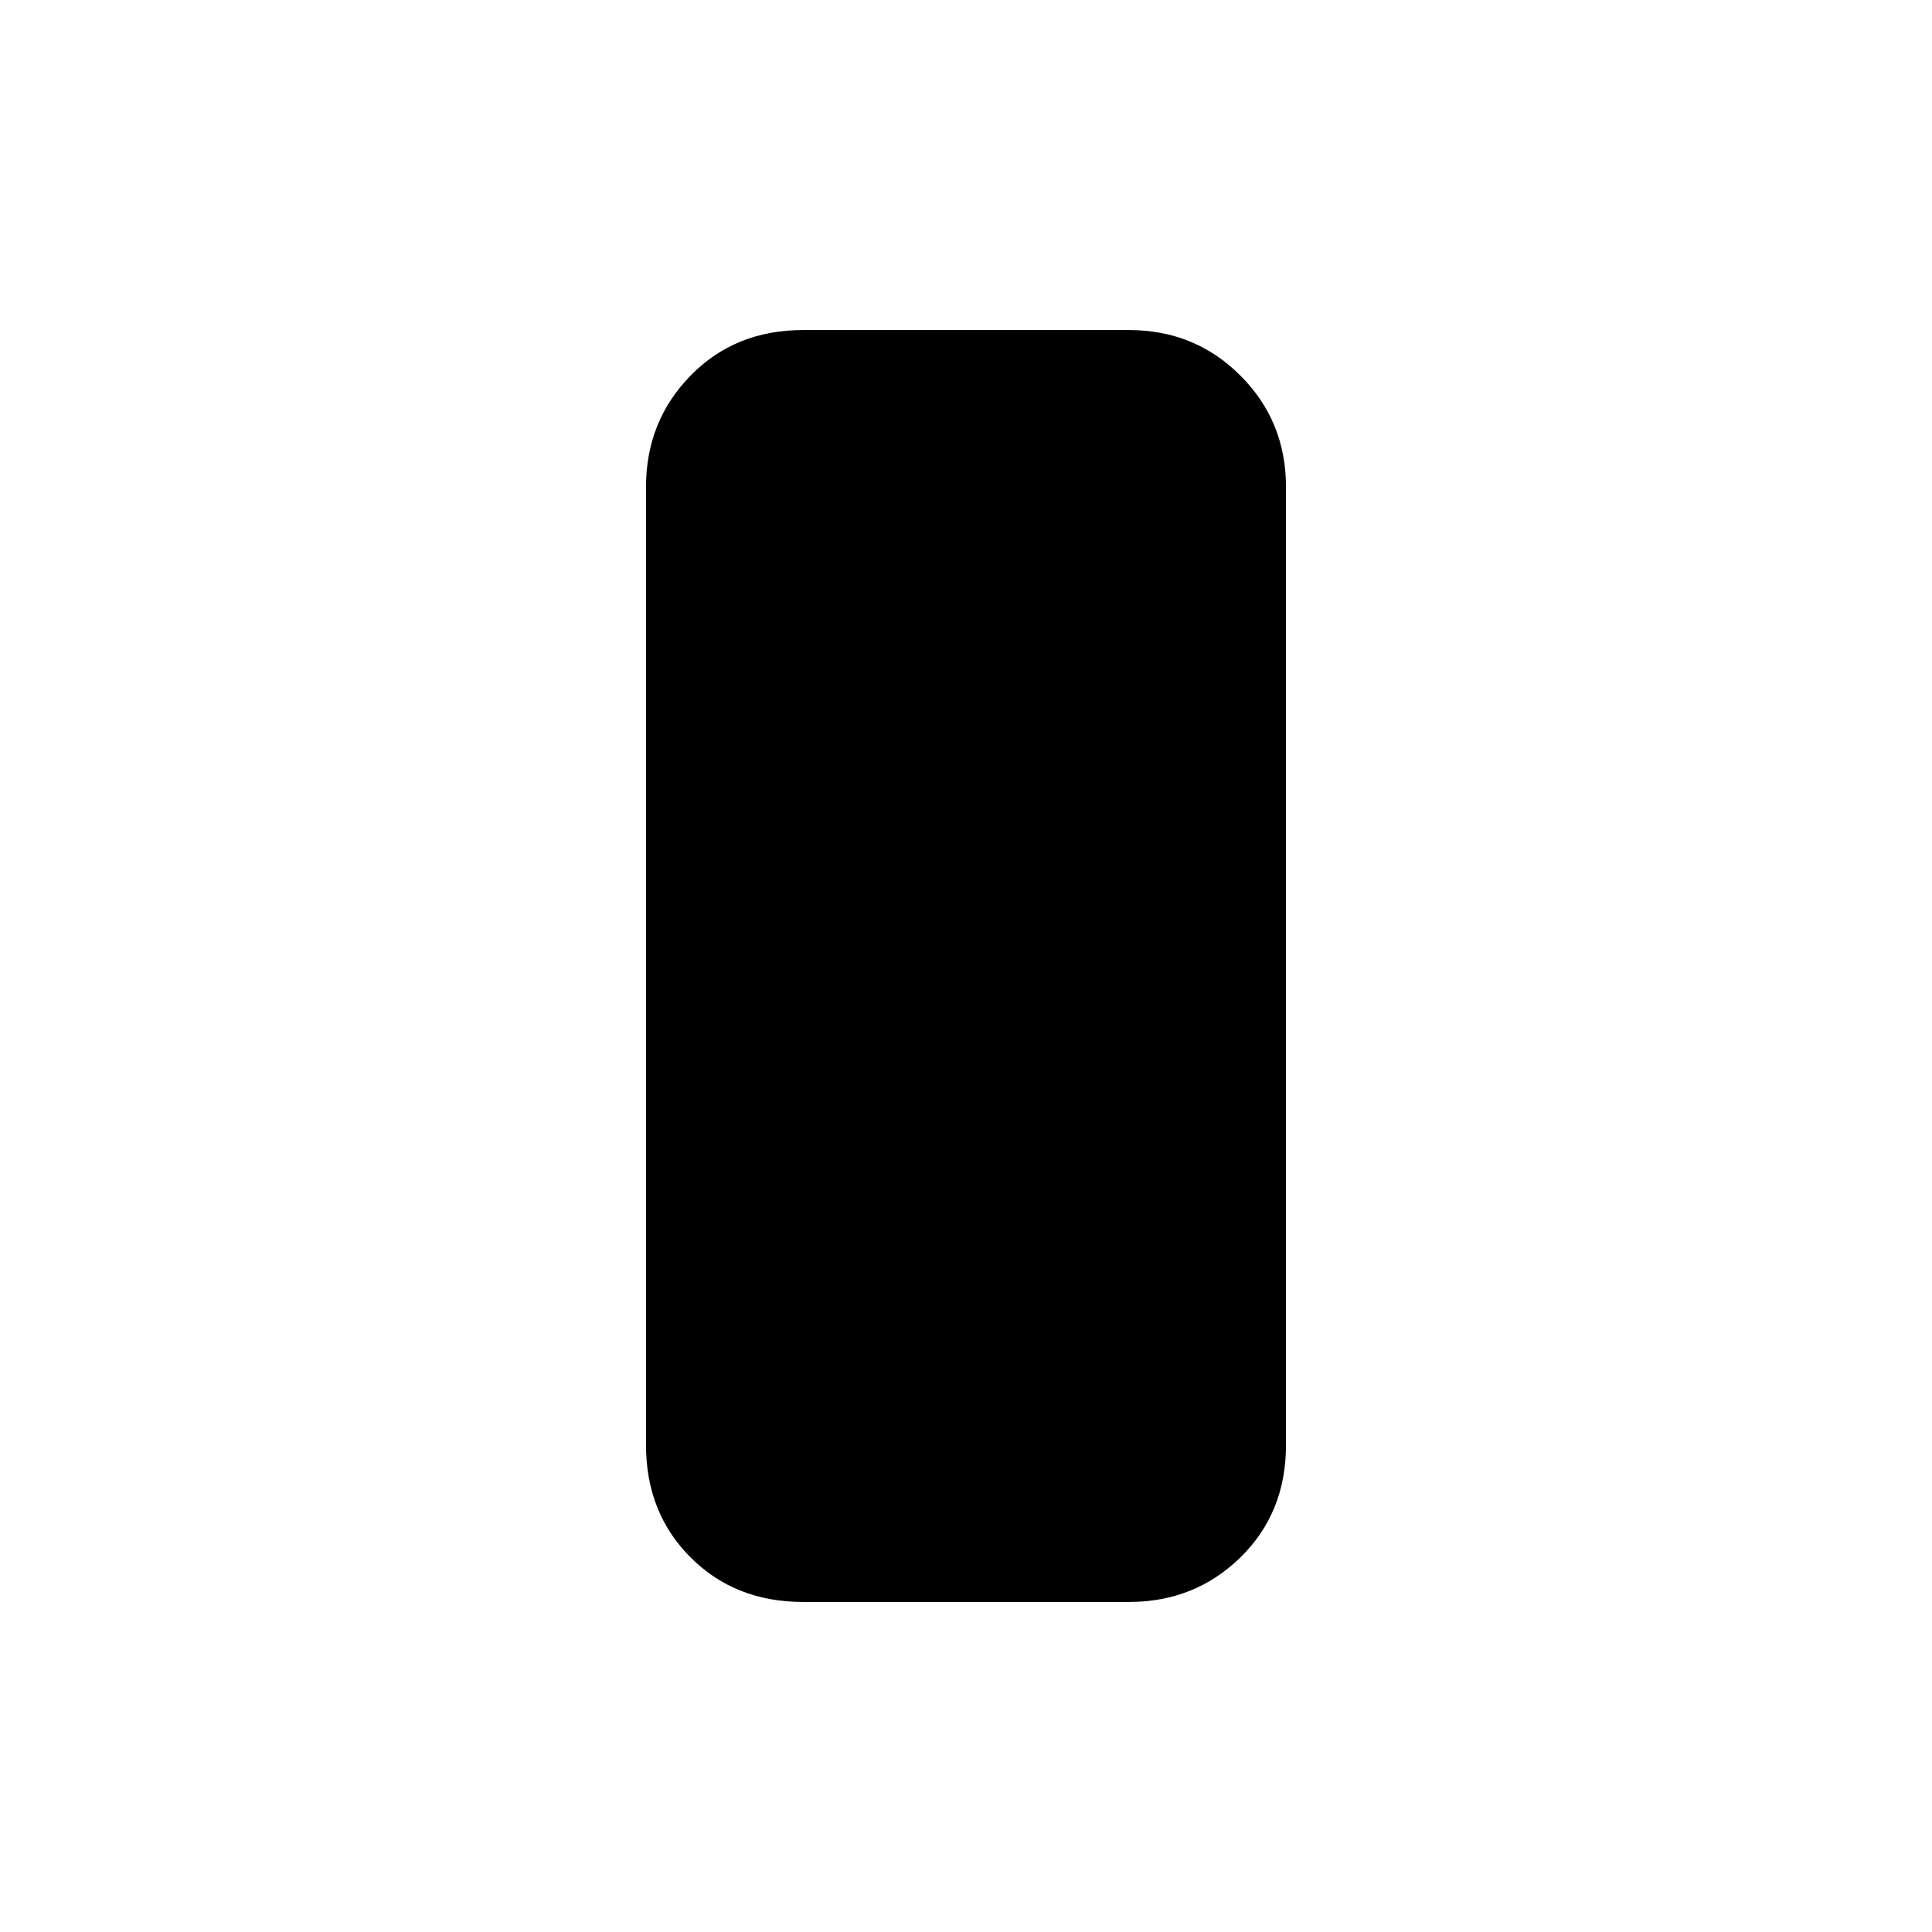 <svg xmlns="http://www.w3.org/2000/svg" height="20" viewBox="0 -960 960 960" width="20"><path d="M399-164q-33.725 0-55.862-22.137Q321-208.275 321-242v-476q0-32.725 22.138-55.362Q365.275-796 399-796h162q32.725 0 55.362 22.638Q639-750.725 639-718v476q0 33.725-22.638 55.863Q593.725-164 561-164H399Z"/></svg>